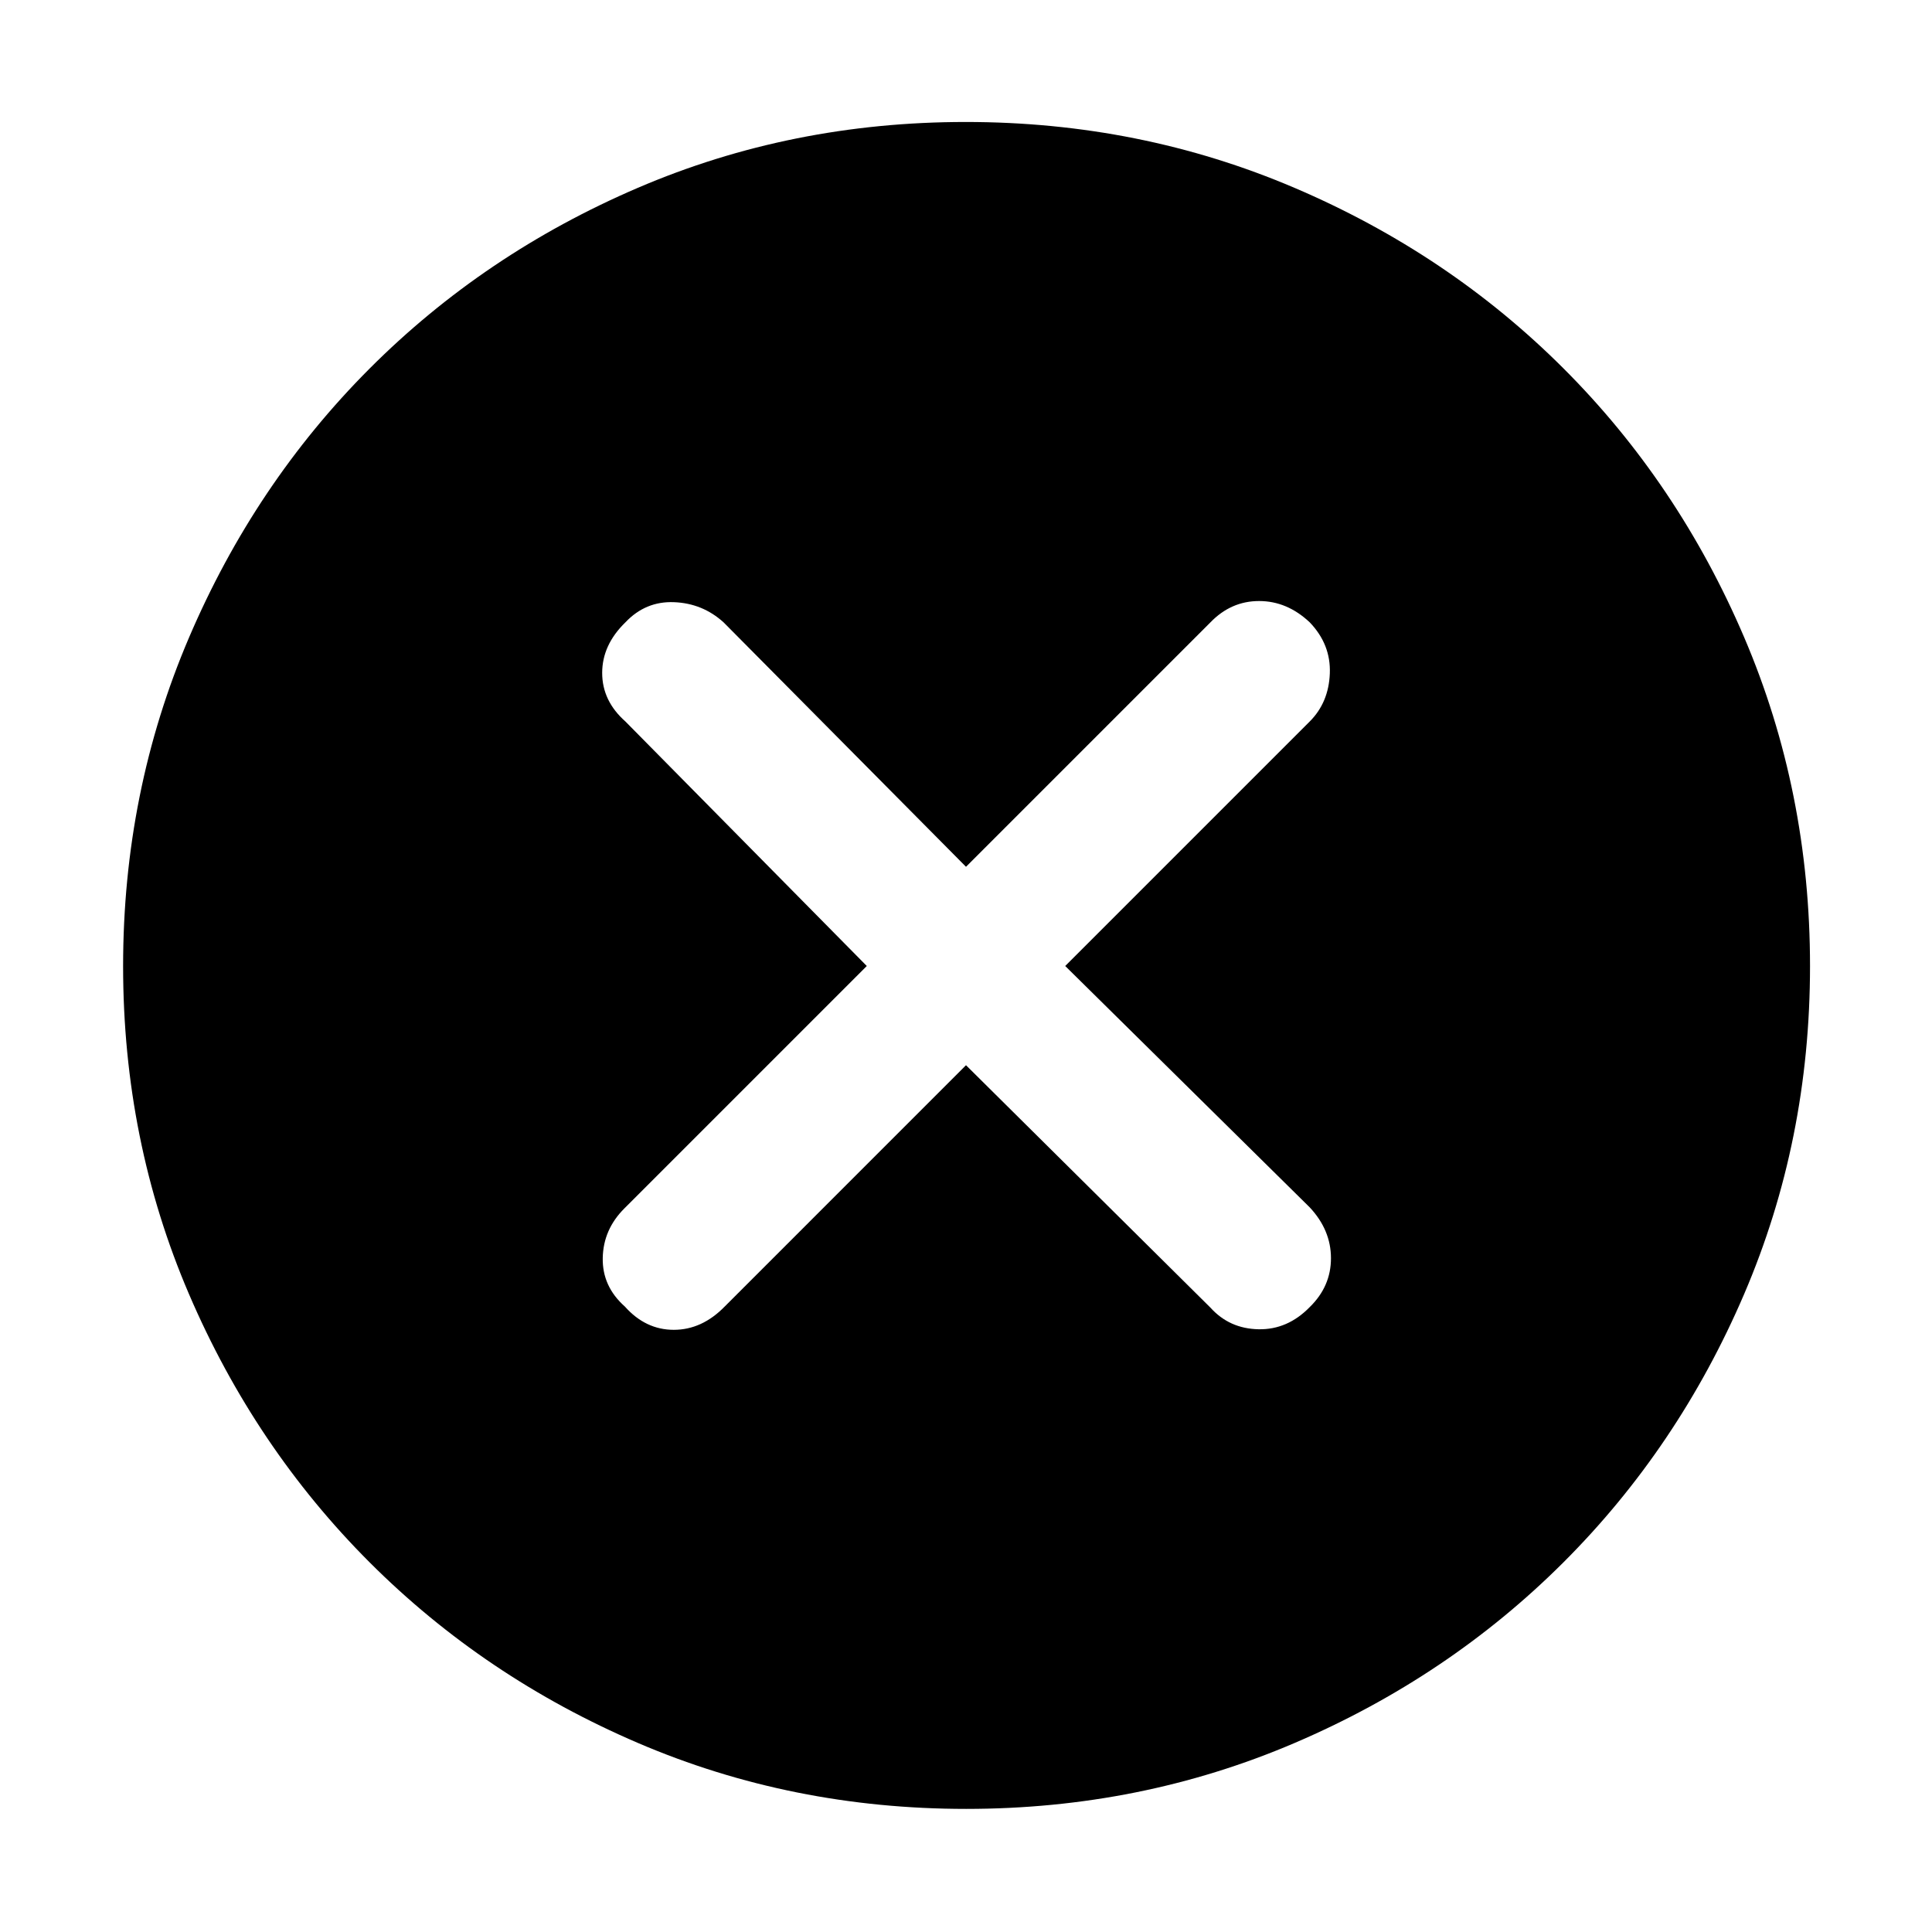 <svg xmlns="http://www.w3.org/2000/svg" height="48" viewBox="0 -960 960 960" width="48"><path d="m480-430.7 121.48 120.48q9.43 10.44 23.87 10.72 14.43.28 25.43-11 10.57-10.29 10.57-24.3 0-14-10.57-25.29L529.3-480l121.48-121.48q9.44-9.43 10-23.87.57-14.43-10-25.43-11.23-10.57-25.15-10.57-13.92 0-24.15 10.57L480-529.3 359.52-650.78q-10.43-9.44-24.58-10-14.16-.57-24.16 10-11.56 11.23-11.56 25.15 0 13.92 11.56 24.15L430.7-480 310.22-359.52q-10.44 10.43-10.72 24.58-.28 14.16 11 24.16 10.29 11.56 24.3 11.56 14 0 25.29-11.56L480-430.7Zm.08 369.53q-86.65 0-162.99-32.72-76.35-32.72-133.42-89.78-57.06-57.07-89.78-133.34-32.72-76.27-32.72-162.91 0-86.65 32.72-163.21 32.72-76.57 89.69-133.66 56.98-57.1 133.29-89.85 76.31-32.75 163-32.75 86.7 0 163.33 32.71 76.63 32.71 133.68 89.73 57.05 57.02 89.78 133.6 32.73 76.59 32.73 163.35 0 86.72-32.75 163.06T776.79-183.6q-57.09 56.99-133.58 89.71-76.49 32.72-163.13 32.72Z"/></svg>